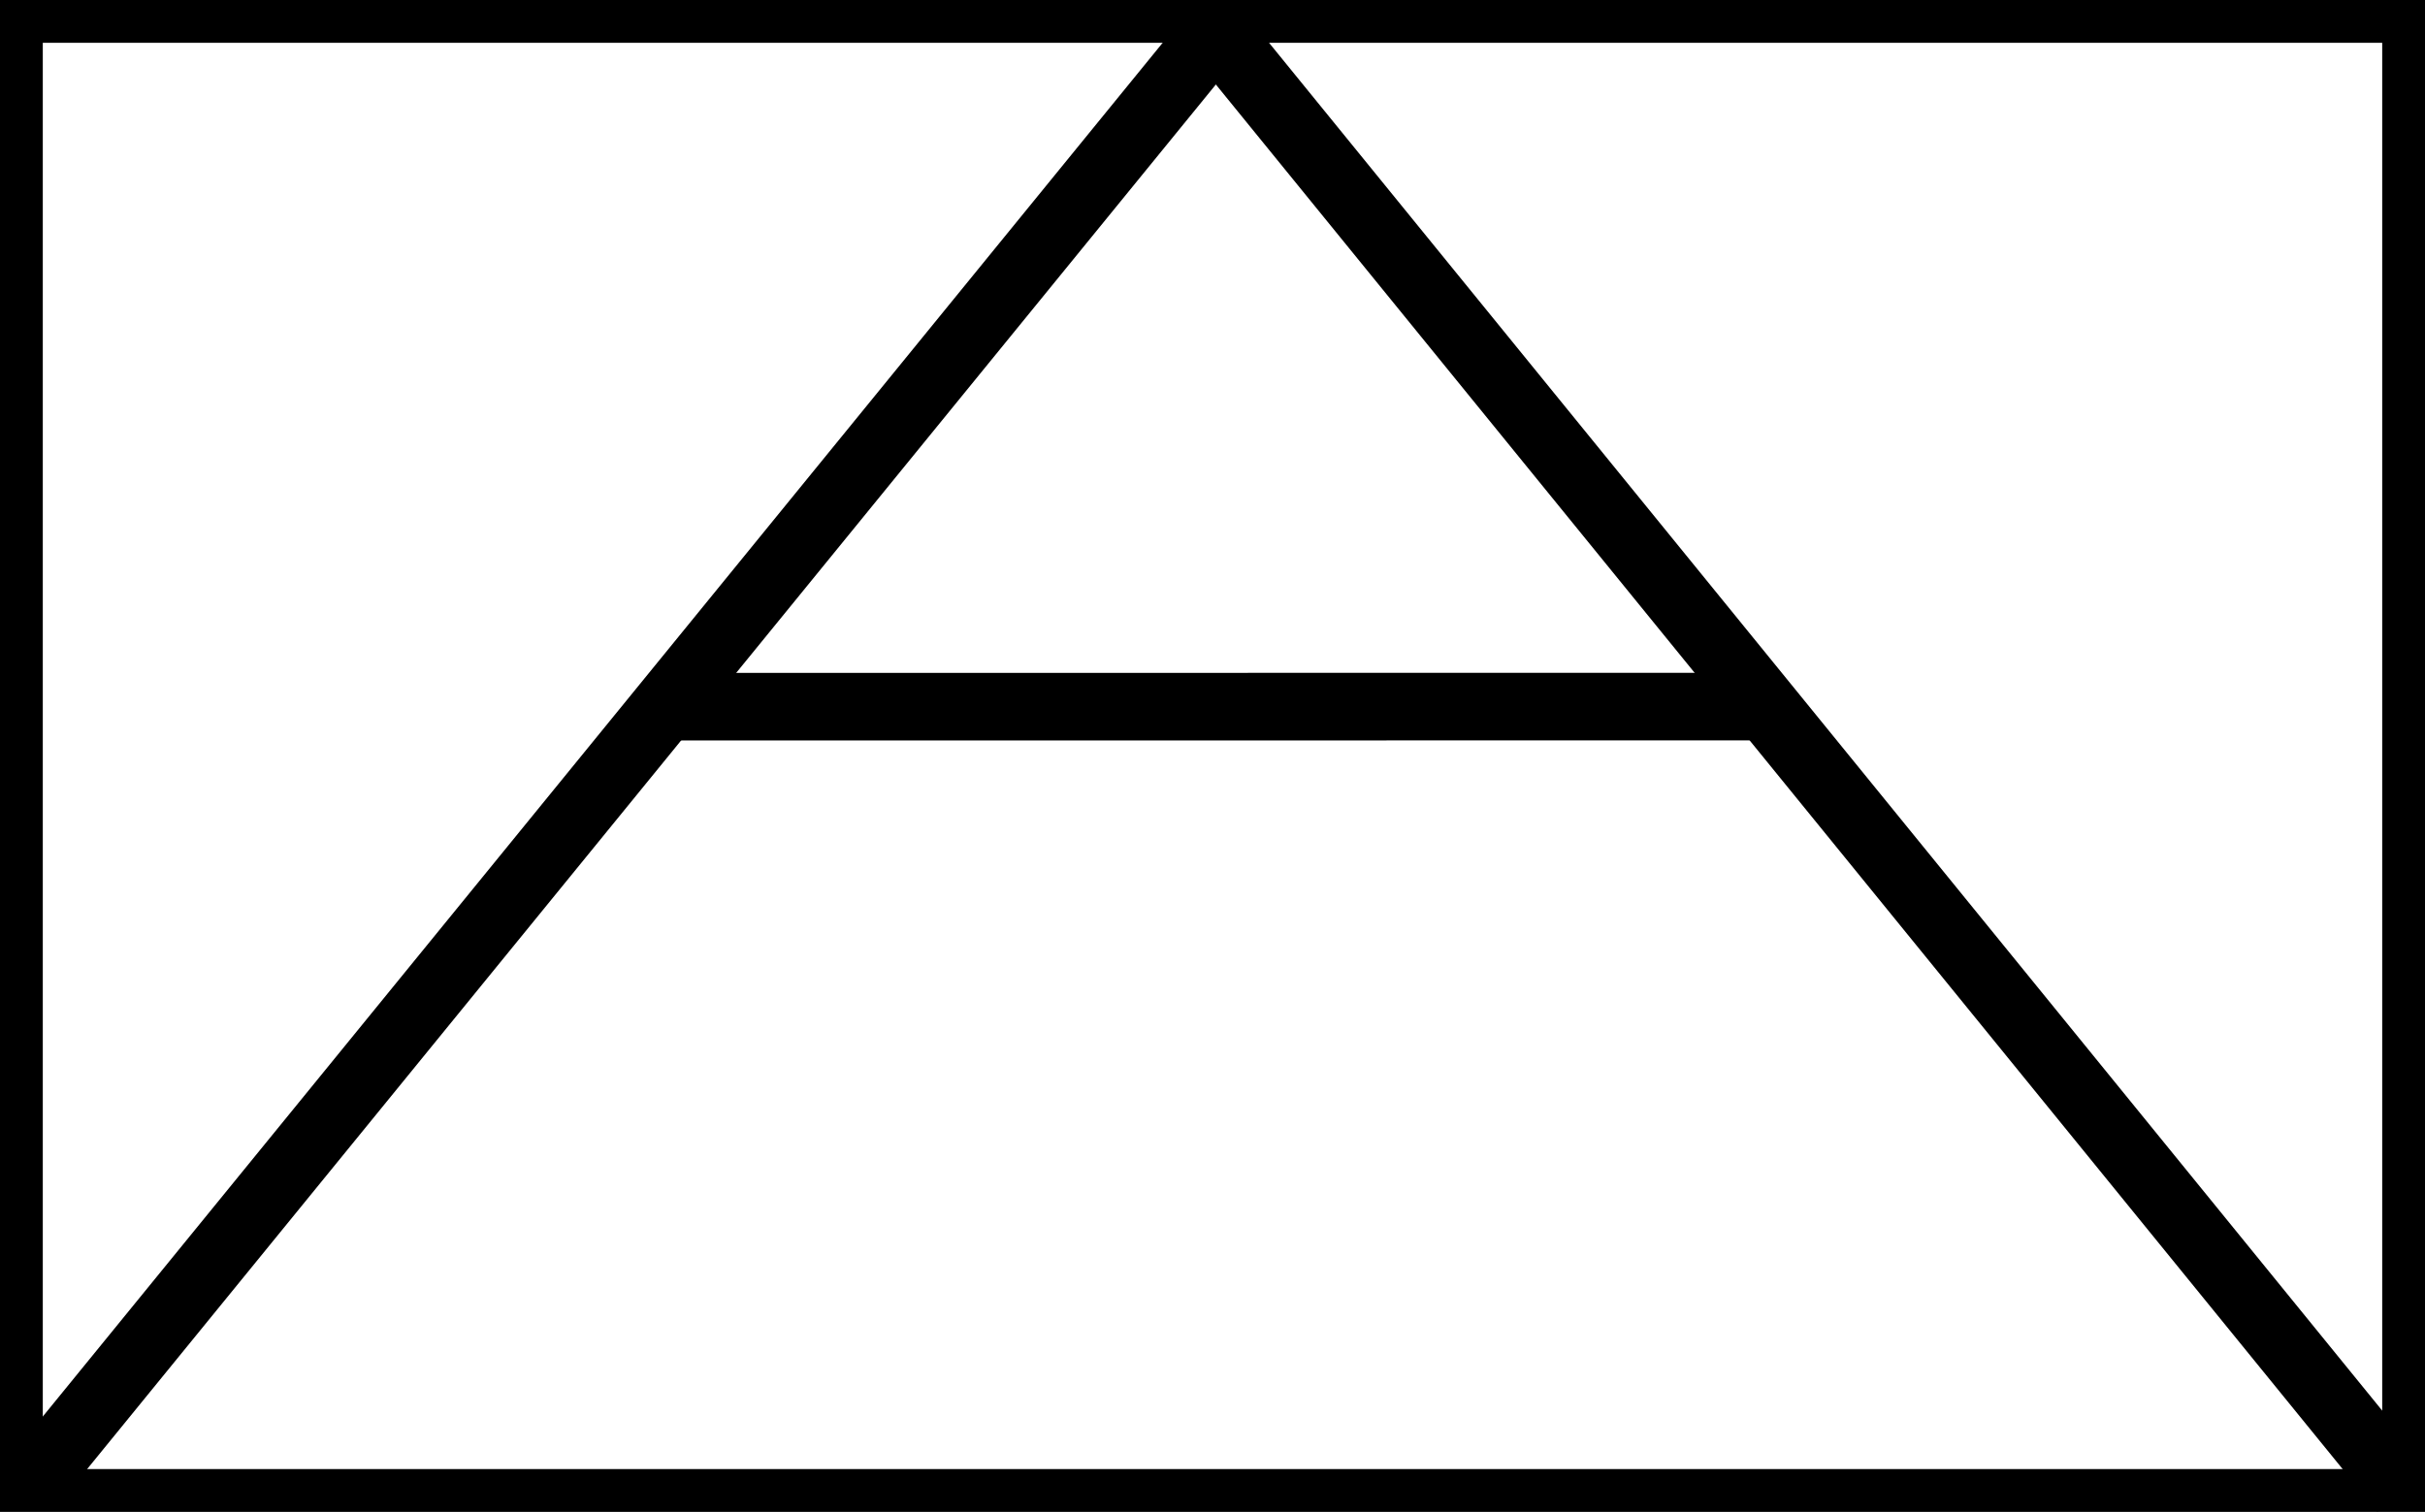 <?xml version="1.0" encoding="UTF-8" standalone="no"?>
<svg
   xmlns:dc="http://purl.org/dc/elements/1.1/"
   xmlns:cc="http://creativecommons.org/ns#"
   xmlns:rdf="http://www.w3.org/1999/02/22-rdf-syntax-ns#"
   xmlns:svg="http://www.w3.org/2000/svg"
   xmlns="http://www.w3.org/2000/svg"
   xmlns:sodipodi="http://sodipodi.sourceforge.net/DTD/sodipodi-0.dtd"
   xmlns:inkscape="http://www.inkscape.org/namespaces/inkscape"
   width="170"
   height="106"
   version="1.1"
   id="svg10"
   sodipodi:docname="anti_air_brigade.svg"
   inkscape:version="0.92.4 (5da689c313, 2019-01-14)">
  <rect width="100%" height="100%" fill="#808080" stroke="none"/>
  <defs
     id="defs14" />
  <sodipodi:namedview
     pagecolor="#ffffff"
     bordercolor="#666666"
     borderopacity="1"
     objecttolerance="10"
     gridtolerance="10"
     guidetolerance="10"
     inkscape:pageopacity="0"
     inkscape:pageshadow="2"
     inkscape:window-width="1662"
     inkscape:window-height="1420"
     id="namedview12"
     showgrid="false"
     inkscape:zoom="5.2908225"
     inkscape:cx="55.947407"
     inkscape:cy="66.788981"
     inkscape:window-x="2560"
     inkscape:window-y="18"
     inkscape:window-maximized="0"
     inkscape:current-layer="svg10" />
  <rect
     x="1.5"
     y="1.5"
     height="103"
     width="167"
     fill="#fff"
     stroke="#000"
     stroke-width="3"
     id="rect2" />
  <g
     id="g93"
     transform="translate(-57.201,24.324)" />
  <path
     sodipodi:nodetypes="cc"
     style="fill:none;stroke:#000000;stroke-width:4.738"
     inkscape:connector-curvature="0"
     id="path6-7-2"
     d="M 3.023,103.038 85.237,2.173" />
  <path
     sodipodi:nodetypes="cc"
     style="fill:none;stroke:#000000;stroke-width:4.738"
     inkscape:connector-curvature="0"
     id="path6-7-2-4"
     d="M 168.5,104.5 85.237,2.173" />
  <path
     sodipodi:nodetypes="cc"
     style="fill:none;stroke:#000000;stroke-width:4.738"
     inkscape:connector-curvature="0"
     id="path6-7-2-0"
     d="m 47.442,49.549 75.805,-0.007" />
</svg>
